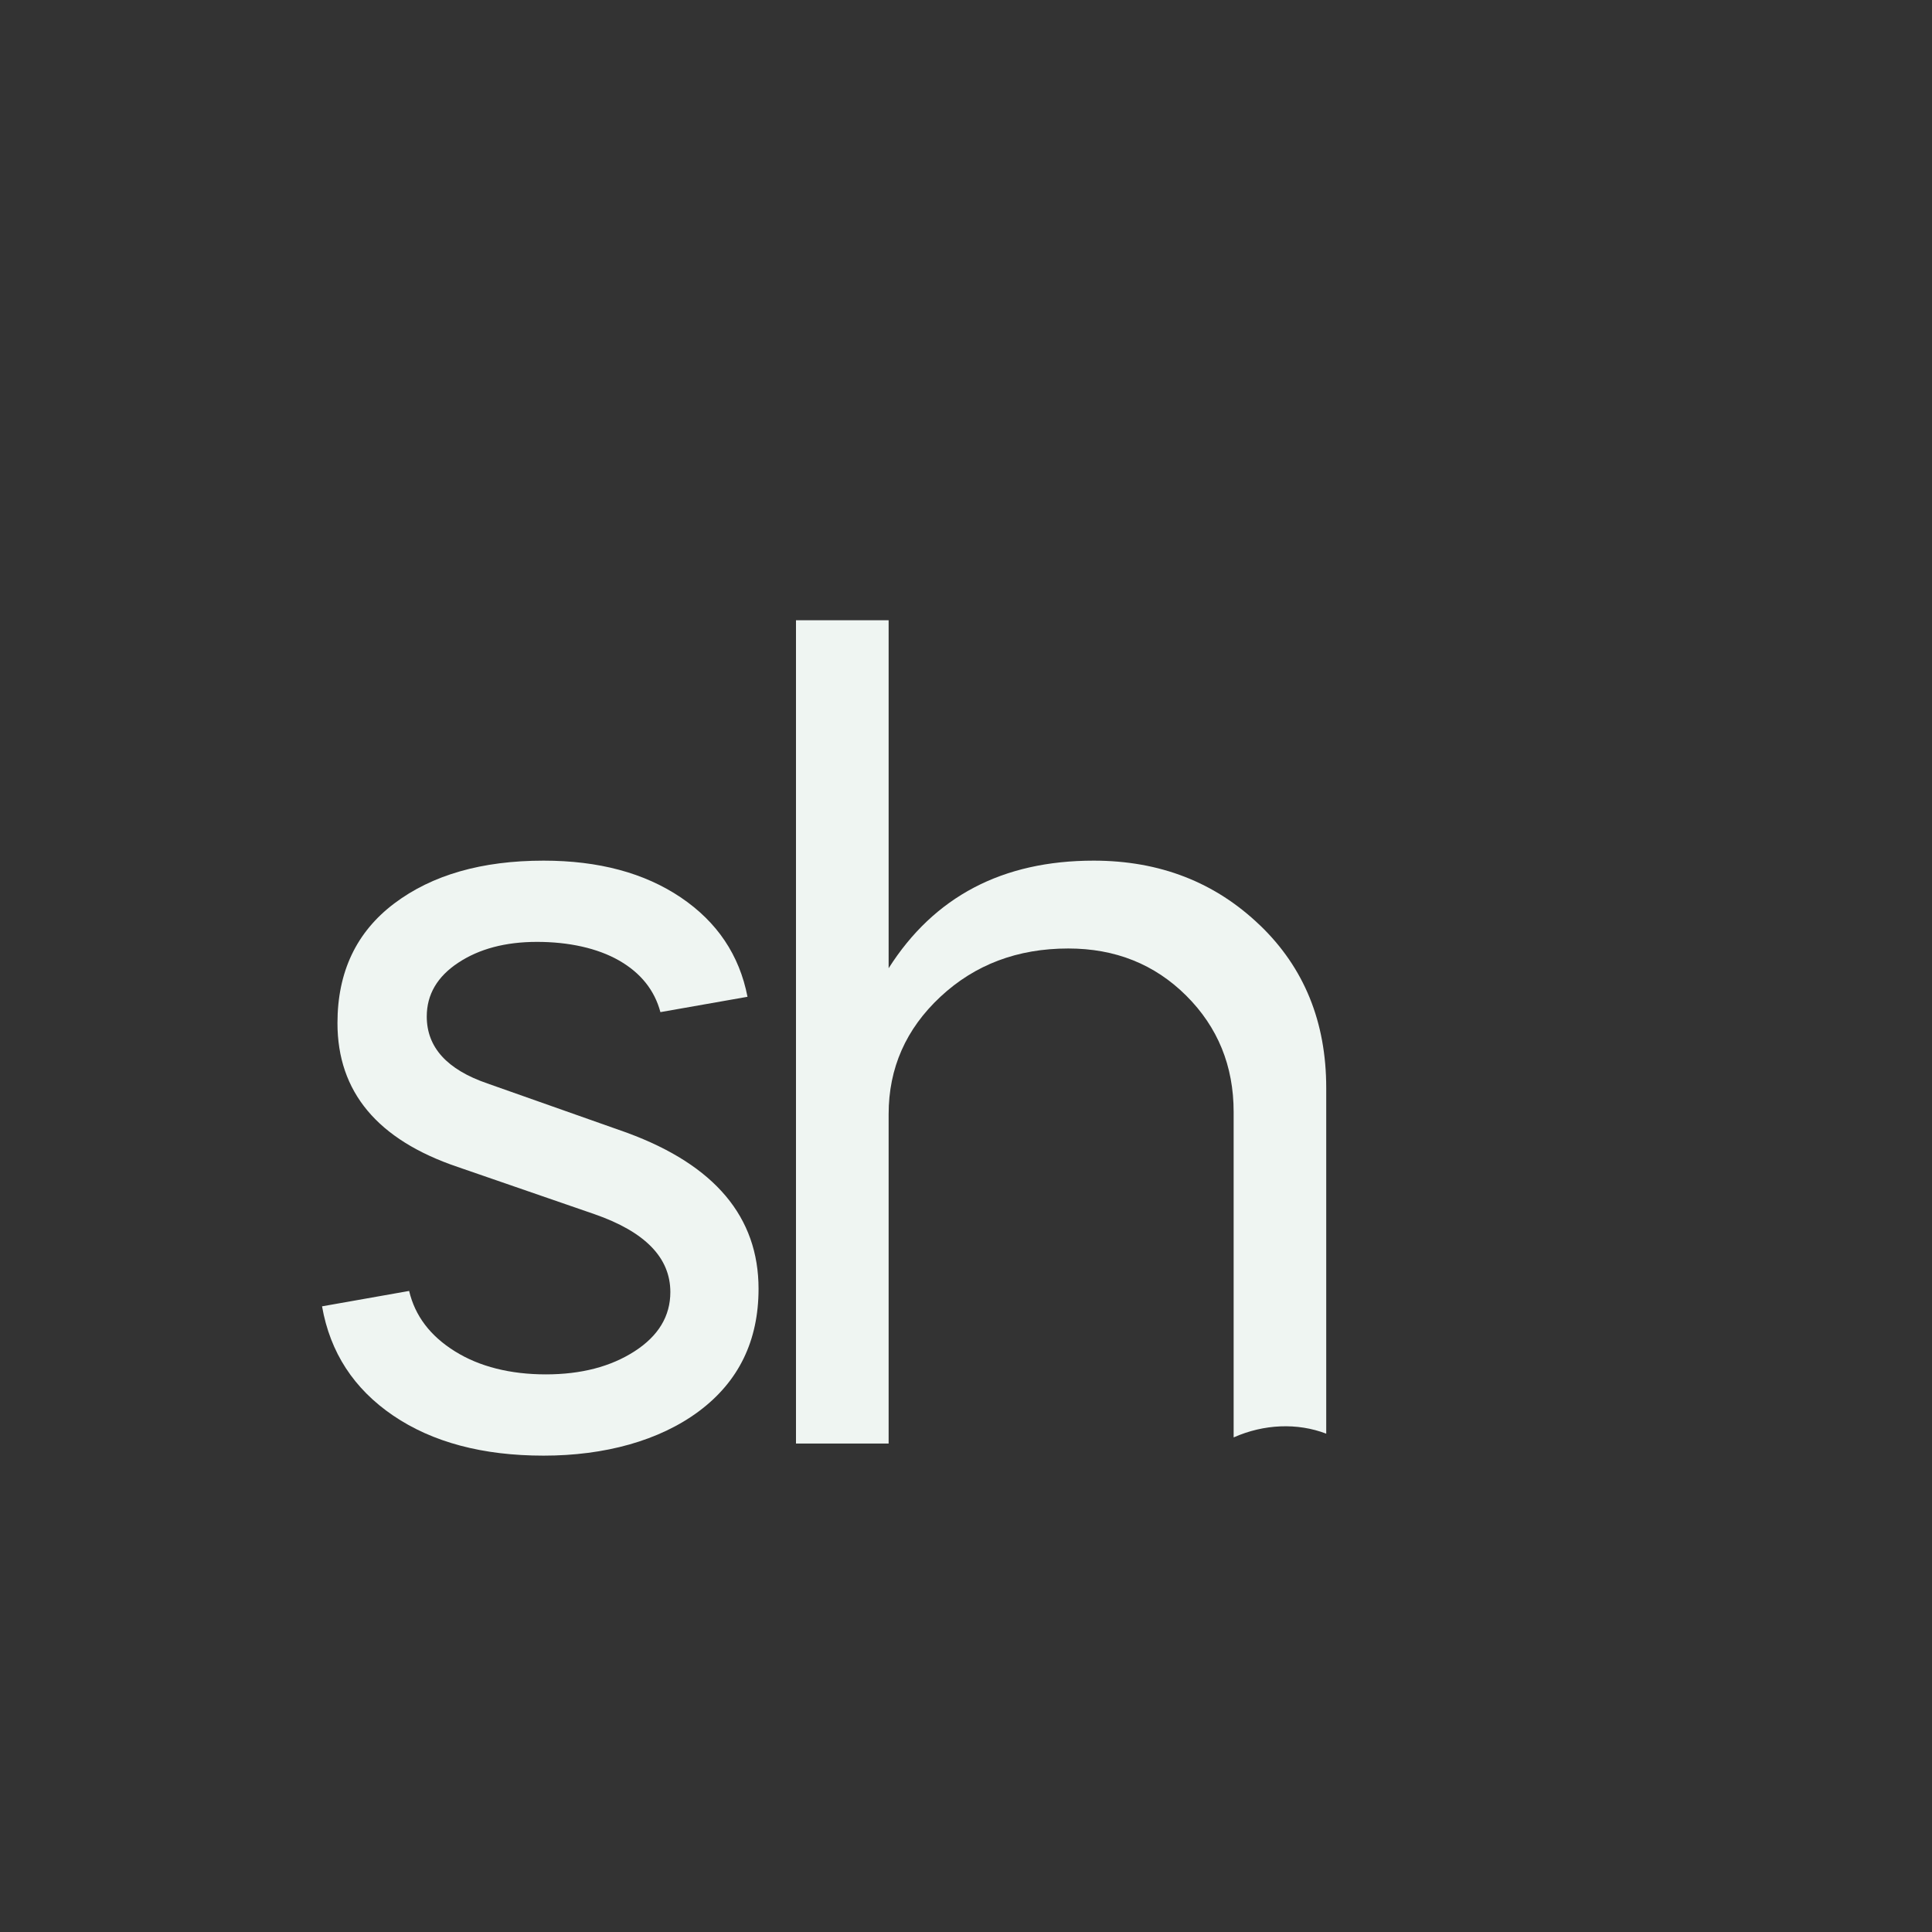 <?xml version="1.0" encoding="UTF-8"?>
<svg width="64" height="64" viewBox="0 0 64 64" fill="none" xmlns="http://www.w3.org/2000/svg">
    <rect x="0" y="0" width="64" height="64" fill="#333333" stroke="none"/>
    <path d="M20.783 37.528L16.146 35.891C14.806 35.431 14.137 34.691 14.137 33.674C14.137 32.946 14.484 32.352 15.178 31.893C15.872 31.433 16.742 31.201 17.788 31.201C18.834 31.201 19.79 31.407 20.509 31.819C21.227 32.231 21.682 32.801 21.877 33.528L24.762 33.02C24.494 31.639 23.757 30.542 22.553 29.729C21.348 28.917 19.834 28.51 18.008 28.51C15.962 28.51 14.313 28.983 13.059 29.929C11.806 30.874 11.179 32.196 11.179 33.891C11.179 36.171 12.506 37.758 15.159 38.656L19.687 40.219C21.366 40.801 22.206 41.661 22.206 42.801C22.206 43.6 21.81 44.255 21.02 44.764C20.228 45.274 19.248 45.528 18.081 45.528C16.913 45.528 15.884 45.274 15.069 44.764C14.252 44.255 13.748 43.59 13.553 42.764L10.668 43.274C10.936 44.802 11.721 46.006 13.023 46.892C14.326 47.777 15.988 48.22 18.008 48.22C20.028 48.22 21.841 47.728 23.156 46.747C24.471 45.764 25.128 44.413 25.128 42.693C25.128 40.317 23.679 38.595 20.783 37.529V37.528Z" fill="#EFF5F2"/>
    <path d="M41.742 30.656C40.257 29.226 38.419 28.51 36.228 28.51C33.21 28.51 30.945 29.699 29.437 32.074V20.547H26.368V47.819H29.437V36.91C29.437 35.382 30.009 34.086 31.153 33.019C32.297 31.952 33.709 31.42 35.388 31.42C36.946 31.42 38.249 31.941 39.296 32.983C40.342 34.025 40.866 35.311 40.866 36.836V47.616C41.869 47.172 42.975 47.126 43.933 47.492V36.037C43.933 33.855 43.203 32.06 41.743 30.655L41.742 30.656Z" fill="#EFF5F2"/>
</svg> 
